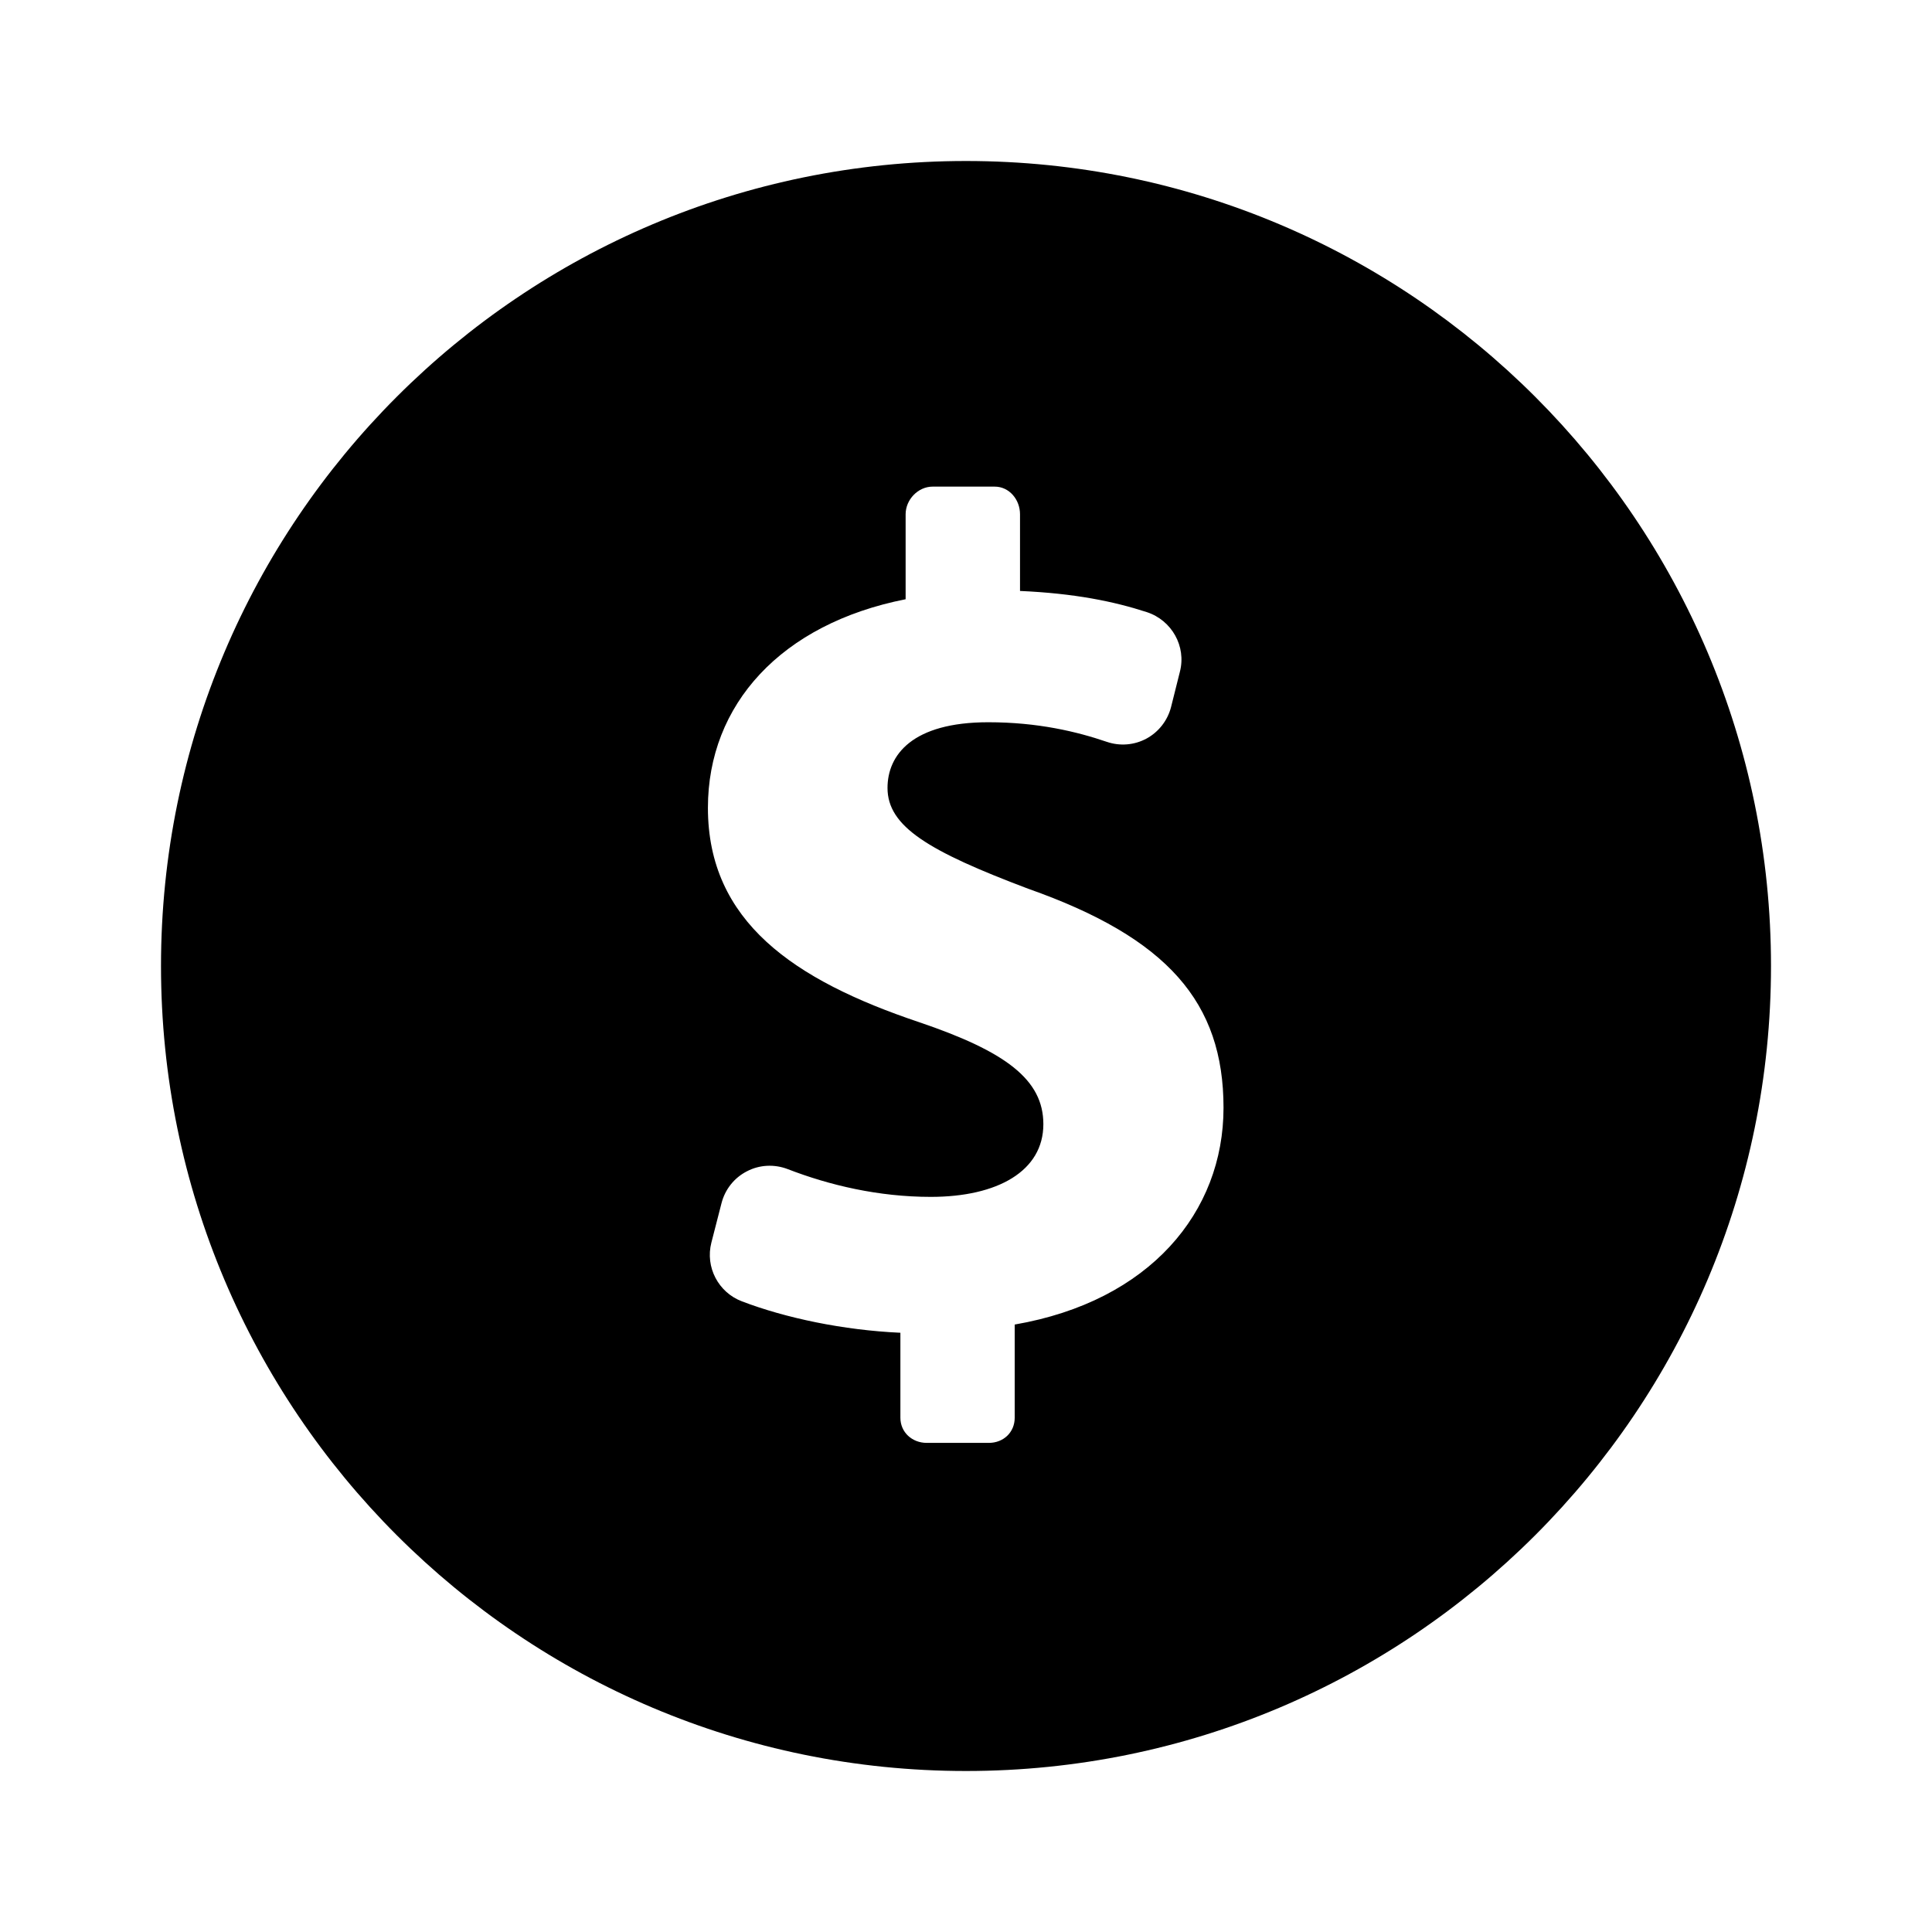 <svg width="24" height="24" viewBox="0 0 24 24" fill="none" xmlns="http://www.w3.org/2000/svg">
<path d="M12 2C6.477 2 2 6.477 2 12C2 17.523 6.477 22 12 22C17.523 22 22 17.522 22 12C22 6.478 17.523 2 12 2ZM12.605 16.454V17.612C12.605 17.793 12.465 17.924 12.284 17.924H11.512C11.331 17.924 11.185 17.793 11.185 17.612V16.556C10.475 16.524 9.759 16.373 9.217 16.166C8.923 16.055 8.759 15.74 8.837 15.436L8.963 14.946C9.007 14.774 9.122 14.63 9.279 14.55C9.436 14.468 9.62 14.46 9.785 14.523C10.302 14.723 10.912 14.868 11.563 14.868C12.393 14.868 12.961 14.547 12.961 13.965C12.961 13.412 12.495 13.063 11.418 12.698C9.86 12.175 8.794 11.447 8.794 10.035C8.794 8.754 9.7 7.75 11.25 7.444V6.388C11.25 6.207 11.404 6.045 11.585 6.045H12.357C12.538 6.045 12.671 6.207 12.671 6.388V7.341C13.348 7.371 13.837 7.471 14.246 7.604C14.556 7.705 14.739 8.029 14.657 8.345L14.547 8.784C14.504 8.951 14.393 9.093 14.242 9.175C14.09 9.257 13.911 9.271 13.748 9.215C13.376 9.088 12.891 8.972 12.277 8.972C11.331 8.972 11.025 9.38 11.025 9.788C11.025 10.268 11.534 10.573 12.772 11.04C14.504 11.651 15.199 12.452 15.199 13.761C15.199 15.057 14.284 16.164 12.605 16.454Z" fill="black"/>
</svg>
